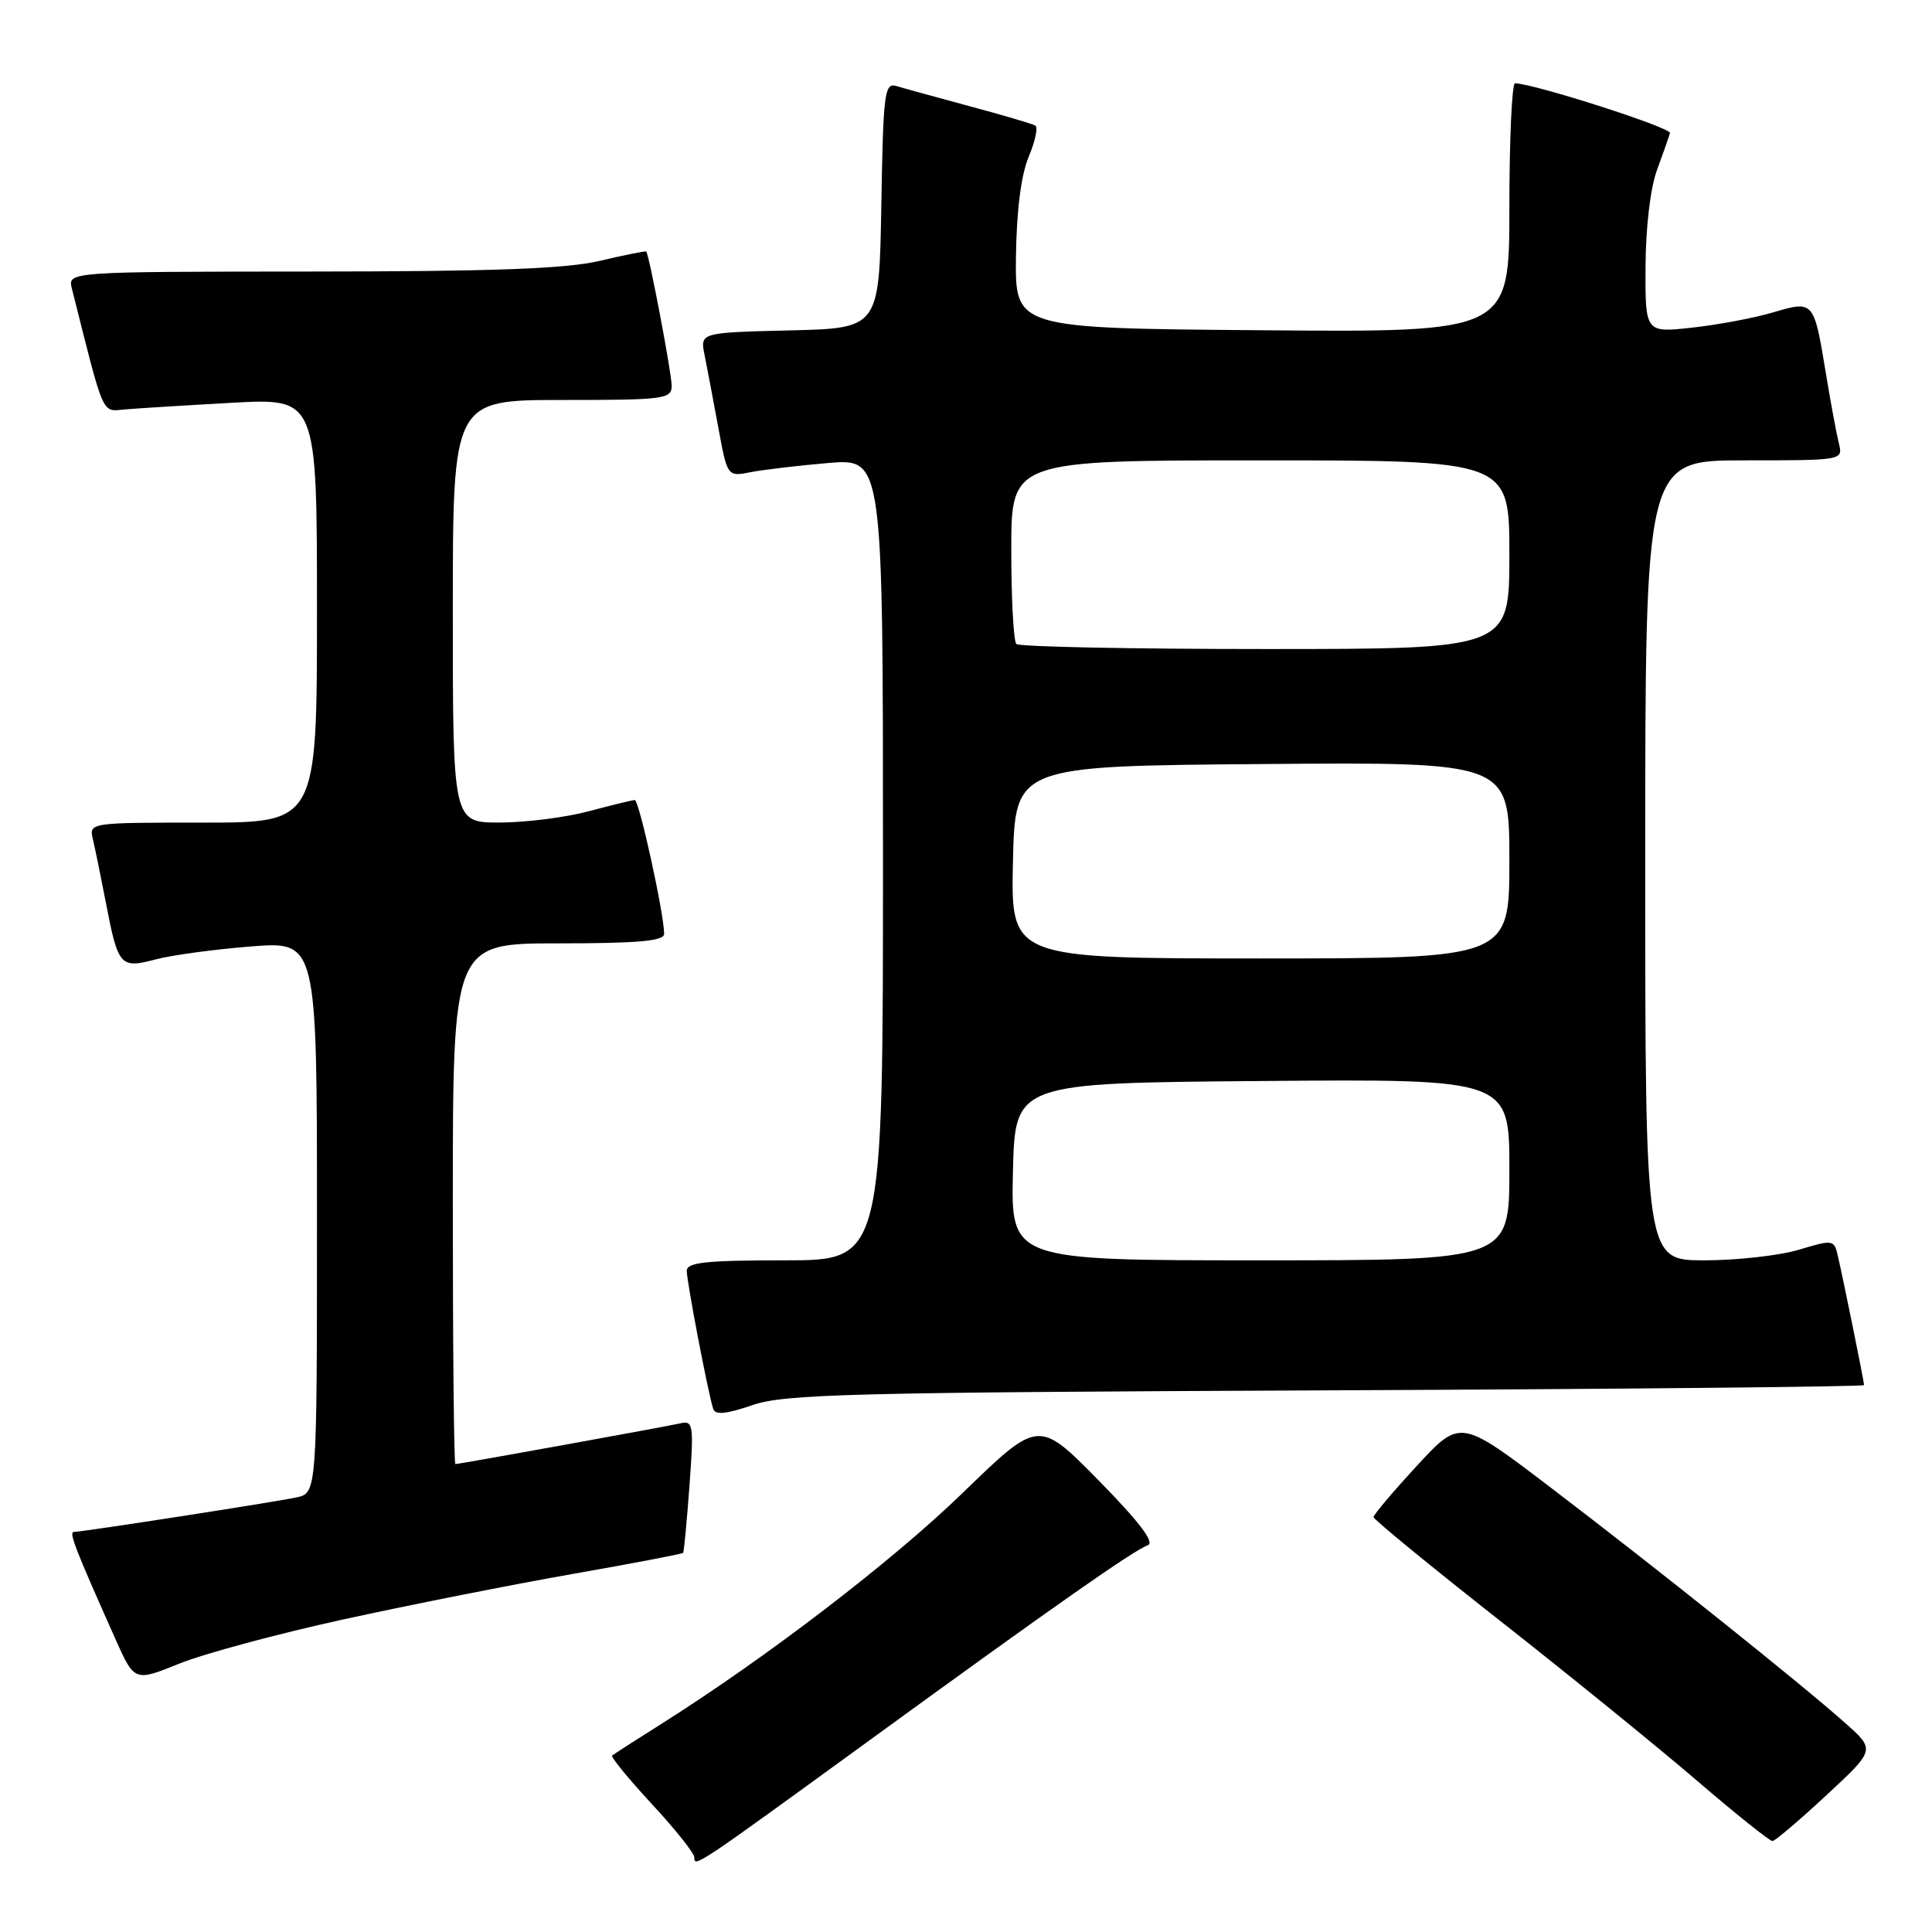 <?xml version="1.0" encoding="UTF-8" standalone="no"?>
<!DOCTYPE svg PUBLIC "-//W3C//DTD SVG 1.1//EN" "http://www.w3.org/Graphics/SVG/1.1/DTD/svg11.dtd" >
<svg xmlns="http://www.w3.org/2000/svg" xmlns:xlink="http://www.w3.org/1999/xlink" version="1.1" viewBox="0 0 256 256">
 <g >
 <path fill="currentColor"
d=" M 115.35 230.50 C 139.49 212.94 150.14 205.47 152.09 204.75 C 153.05 204.40 150.98 201.67 145.56 196.15 C 137.61 188.07 137.61 188.07 127.56 197.82 C 118.18 206.91 101.51 219.68 87.50 228.51 C 84.20 230.59 81.33 232.44 81.11 232.62 C 80.90 232.79 83.26 235.68 86.36 239.03 C 89.46 242.37 92.00 245.56 92.00 246.11 C 92.00 247.48 92.14 247.38 115.35 230.50 Z  M 242.00 237.88 C 248.50 231.86 248.50 231.86 244.50 228.31 C 238.67 223.12 219.32 207.65 205.50 197.13 C 193.50 187.99 193.50 187.99 187.75 194.22 C 184.59 197.65 182.00 200.71 182.00 201.02 C 182.00 201.33 189.54 207.51 198.75 214.75 C 207.96 221.99 219.71 231.53 224.87 235.96 C 230.02 240.38 234.52 243.98 234.87 243.95 C 235.21 243.93 238.43 241.20 242.00 237.88 Z  M 45.64 214.55 C 54.38 212.64 68.01 209.94 75.92 208.55 C 83.83 207.16 90.40 205.91 90.52 205.76 C 90.63 205.62 91.01 201.60 91.36 196.84 C 91.94 188.94 91.85 188.22 90.25 188.58 C 88.23 189.04 60.84 194.00 60.34 194.00 C 60.15 194.00 60.00 178.47 60.00 159.50 C 60.00 125.00 60.00 125.00 74.00 125.00 C 84.53 125.00 88.00 124.69 88.00 123.75 C 88.00 121.10 84.69 106.00 84.11 106.01 C 83.78 106.02 81.03 106.69 78.00 107.50 C 74.97 108.31 69.69 108.98 66.25 108.99 C 60.00 109.00 60.00 109.00 60.00 81.00 C 60.00 53.00 60.00 53.00 74.50 53.00 C 88.06 53.00 89.00 52.88 89.00 51.11 C 89.00 49.46 86.03 33.80 85.63 33.33 C 85.55 33.23 82.79 33.78 79.49 34.56 C 75.00 35.62 65.44 35.97 41.23 35.98 C 8.96 36.00 8.96 36.00 9.53 38.25 C 13.87 55.52 13.43 54.52 16.58 54.25 C 18.18 54.11 24.56 53.71 30.75 53.37 C 42.00 52.75 42.00 52.75 42.00 80.87 C 42.00 109.00 42.00 109.00 26.89 109.00 C 11.78 109.00 11.78 109.00 12.32 111.25 C 12.61 112.49 13.38 116.25 14.03 119.61 C 15.65 128.05 15.93 128.36 20.61 127.13 C 22.75 126.56 28.44 125.79 33.25 125.41 C 42.00 124.72 42.00 124.72 42.00 161.28 C 42.00 197.84 42.00 197.84 39.25 198.42 C 36.31 199.05 10.98 202.97 9.79 202.99 C 9.09 203.00 9.94 205.19 15.29 217.17 C 17.82 222.84 17.82 222.84 23.78 220.43 C 27.06 219.11 36.89 216.46 45.64 214.55 Z  M 175.75 184.23 C 214.94 184.06 247.00 183.75 247.00 183.53 C 247.00 183.08 244.27 169.62 243.51 166.35 C 243.03 164.26 242.85 164.24 238.35 165.60 C 235.78 166.37 230.15 167.00 225.84 167.00 C 218.00 167.00 218.00 167.00 218.00 114.00 C 218.00 61.00 218.00 61.00 231.11 61.00 C 244.20 61.00 244.22 61.00 243.66 58.75 C 243.35 57.51 242.56 53.28 241.92 49.35 C 240.35 39.84 240.32 39.80 234.96 41.39 C 232.51 42.12 227.69 43.03 224.25 43.41 C 218.00 44.10 218.00 44.10 218.04 35.30 C 218.07 30.10 218.69 24.86 219.57 22.50 C 220.38 20.30 221.15 18.11 221.28 17.63 C 221.46 16.92 203.50 11.15 200.75 11.03 C 200.34 11.01 200.00 18.43 200.00 27.51 C 200.00 44.03 200.00 44.03 167.25 43.76 C 134.50 43.50 134.50 43.50 134.62 34.00 C 134.70 27.88 135.30 23.18 136.31 20.77 C 137.17 18.72 137.57 16.86 137.19 16.64 C 136.81 16.41 132.90 15.26 128.50 14.08 C 124.10 12.89 119.72 11.69 118.78 11.40 C 117.20 10.93 117.03 12.29 116.78 27.19 C 116.50 43.50 116.50 43.50 104.63 43.78 C 92.76 44.07 92.76 44.07 93.36 47.04 C 93.69 48.68 94.50 52.98 95.17 56.60 C 96.38 63.17 96.38 63.17 99.44 62.57 C 101.12 62.24 105.76 61.69 109.75 61.35 C 117.00 60.74 117.00 60.74 117.00 113.87 C 117.00 167.00 117.00 167.00 104.00 167.00 C 93.55 167.00 91.00 167.27 91.00 168.39 C 91.00 169.83 93.82 184.58 94.50 186.67 C 94.77 187.52 96.18 187.39 99.69 186.19 C 103.95 184.72 112.59 184.50 175.75 184.23 Z  M 134.22 155.25 C 134.50 143.50 134.50 143.50 167.25 143.24 C 200.00 142.97 200.00 142.97 200.00 154.99 C 200.00 167.00 200.00 167.00 166.97 167.00 C 133.94 167.00 133.94 167.00 134.22 155.25 Z  M 134.22 114.25 C 134.50 101.50 134.50 101.50 167.25 101.24 C 200.00 100.97 200.00 100.97 200.00 113.99 C 200.00 127.00 200.00 127.00 166.97 127.00 C 133.94 127.00 133.94 127.00 134.22 114.25 Z  M 134.67 85.33 C 134.30 84.97 134.00 79.34 134.00 72.83 C 134.00 61.00 134.00 61.00 167.00 61.00 C 200.00 61.00 200.00 61.00 200.00 73.50 C 200.00 86.00 200.00 86.00 167.67 86.00 C 149.88 86.00 135.03 85.70 134.67 85.33 Z "/>
</g>
</svg>